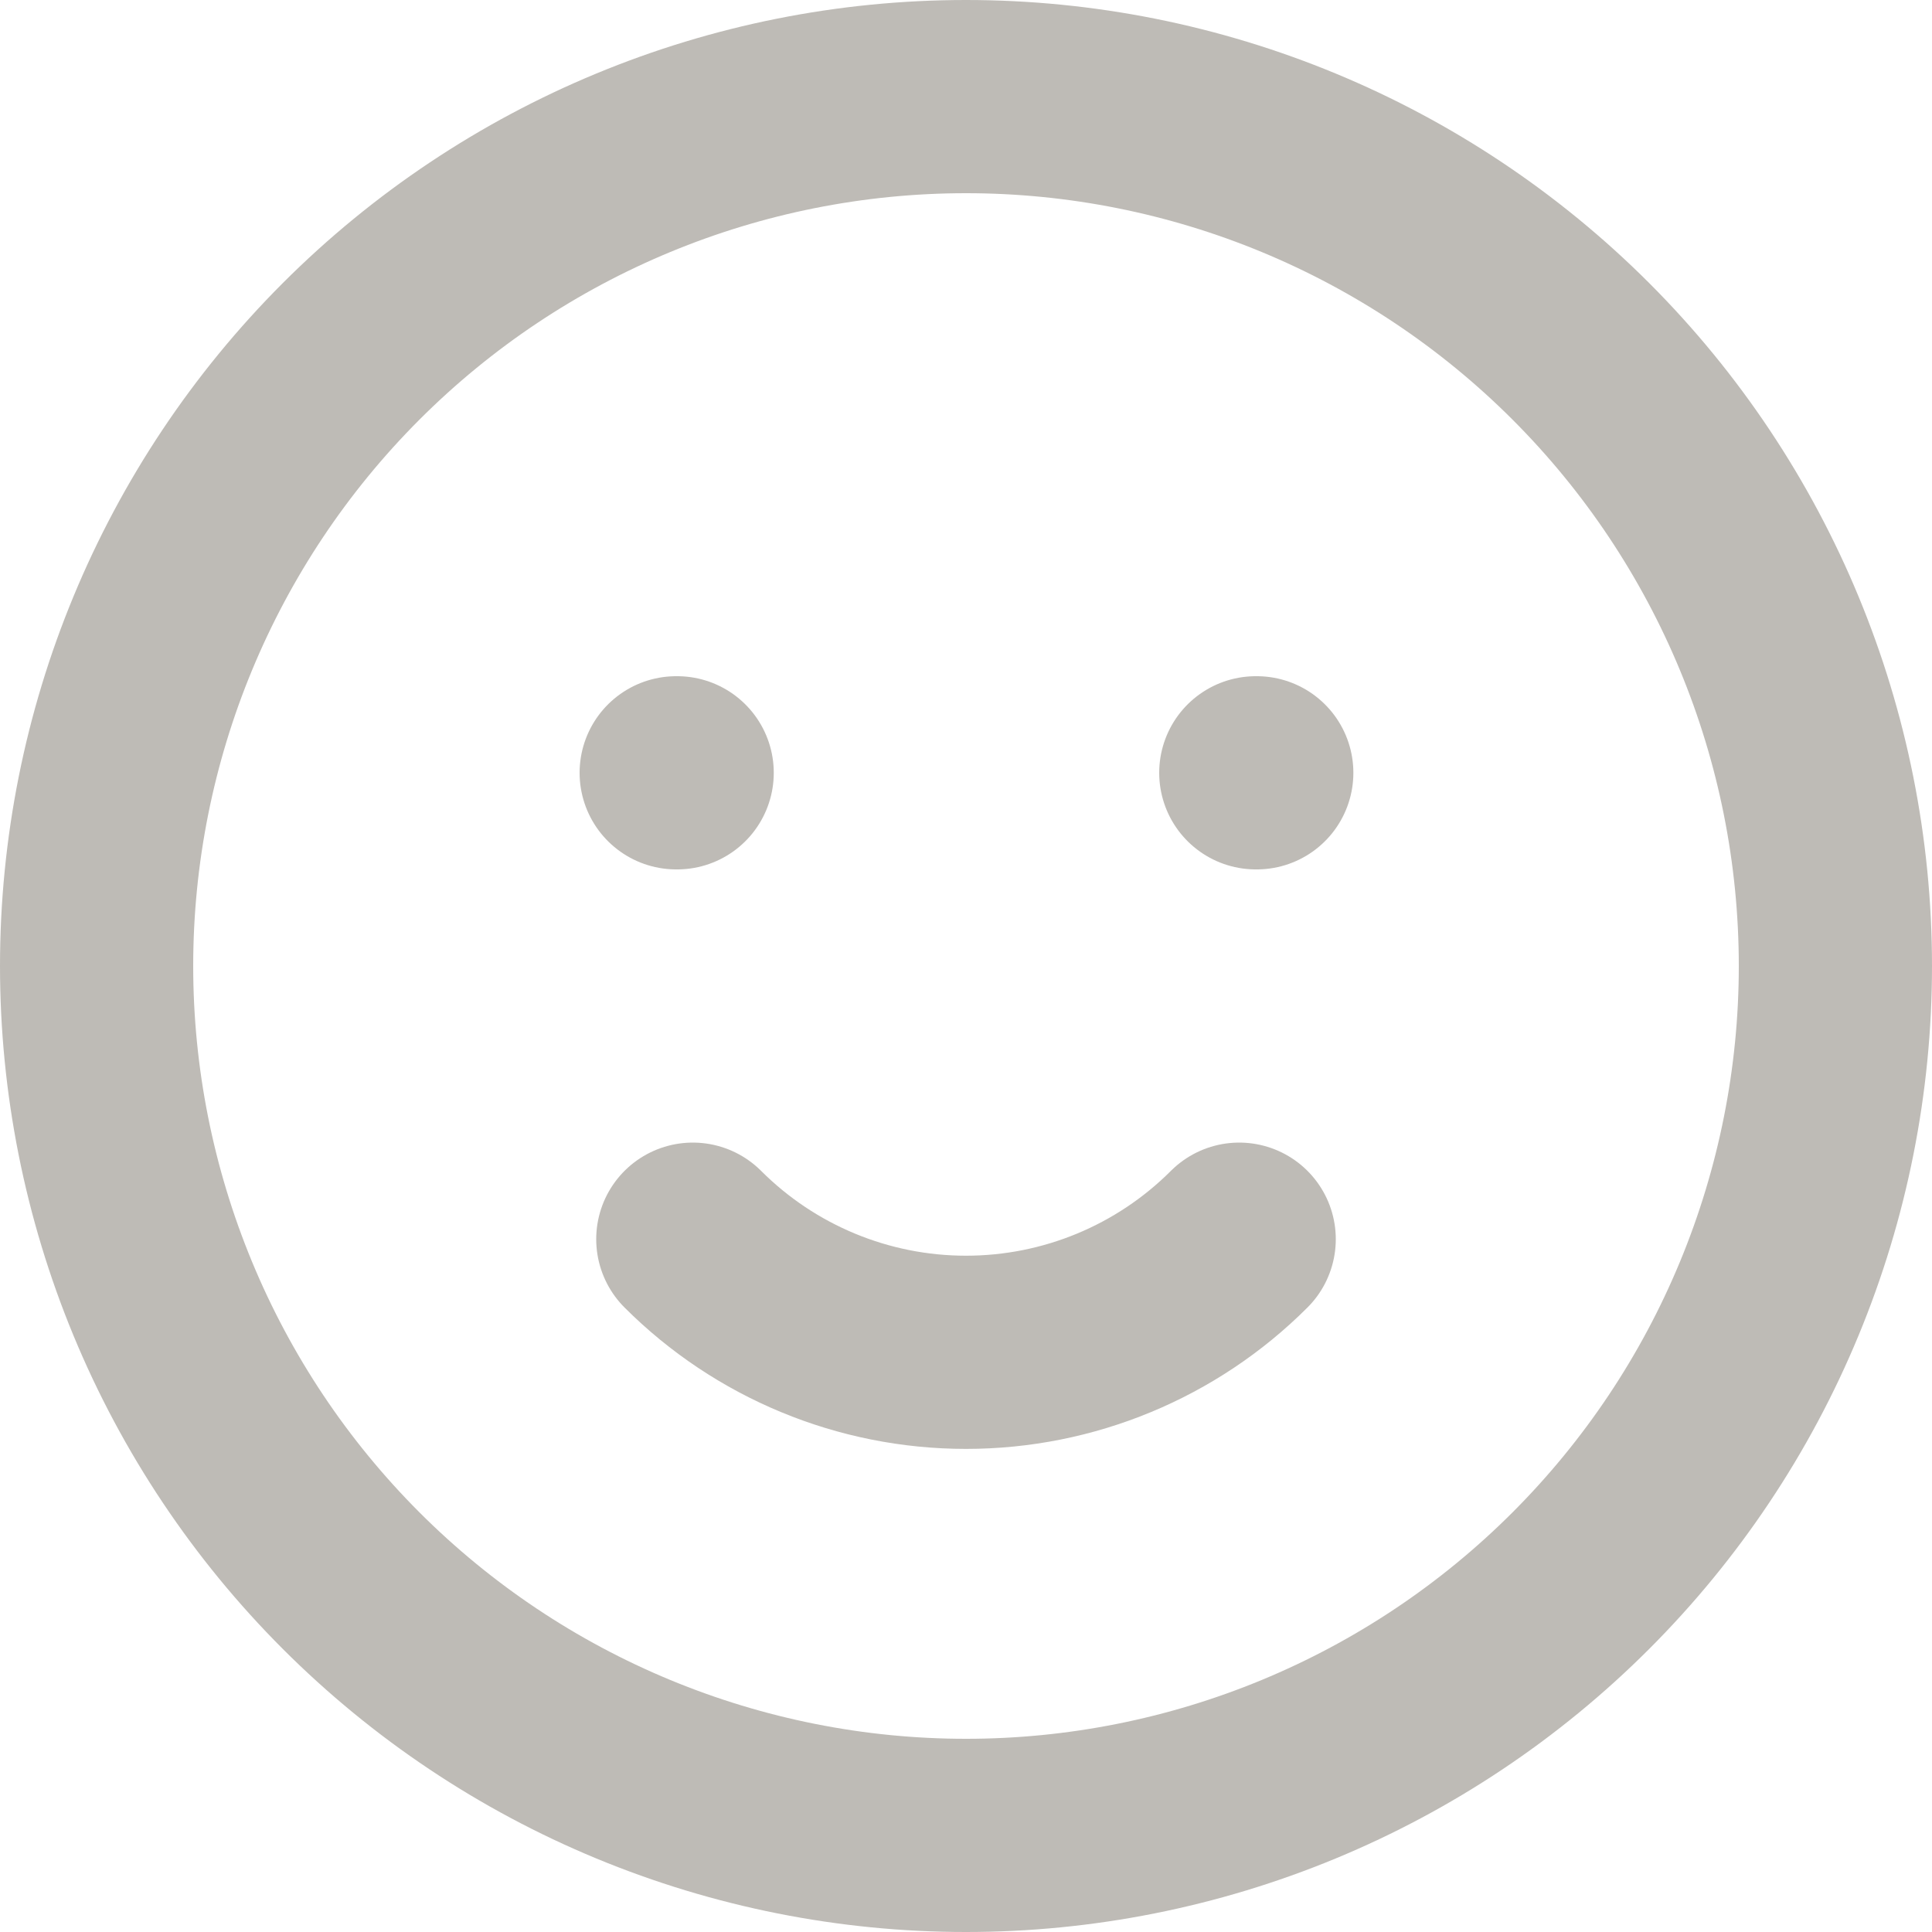 <svg width="20" height="20" viewBox="0 0 20 20" fill="none" xmlns="http://www.w3.org/2000/svg">
<path d="M12.828 12.828C12.078 13.578 11.061 13.999 10 13.999C8.939 13.999 7.922 13.578 7.172 12.828M7 8H7.01M13 8H13.01M19 10C19 11.182 18.767 12.352 18.315 13.444C17.863 14.536 17.2 15.528 16.364 16.364C15.528 17.2 14.536 17.863 13.444 18.315C12.352 18.767 11.182 19 10 19C8.818 19 7.648 18.767 6.556 18.315C5.464 17.863 4.472 17.2 3.636 16.364C2.8 15.528 2.137 14.536 1.685 13.444C1.233 12.352 1 11.182 1 10C1 7.613 1.948 5.324 3.636 3.636C5.324 1.948 7.613 1 10 1C12.387 1 14.676 1.948 16.364 3.636C18.052 5.324 19 7.613 19 10Z" stroke="#BEBBB6" stroke-width="2" stroke-linecap="round" stroke-linejoin="round"/>
</svg>
